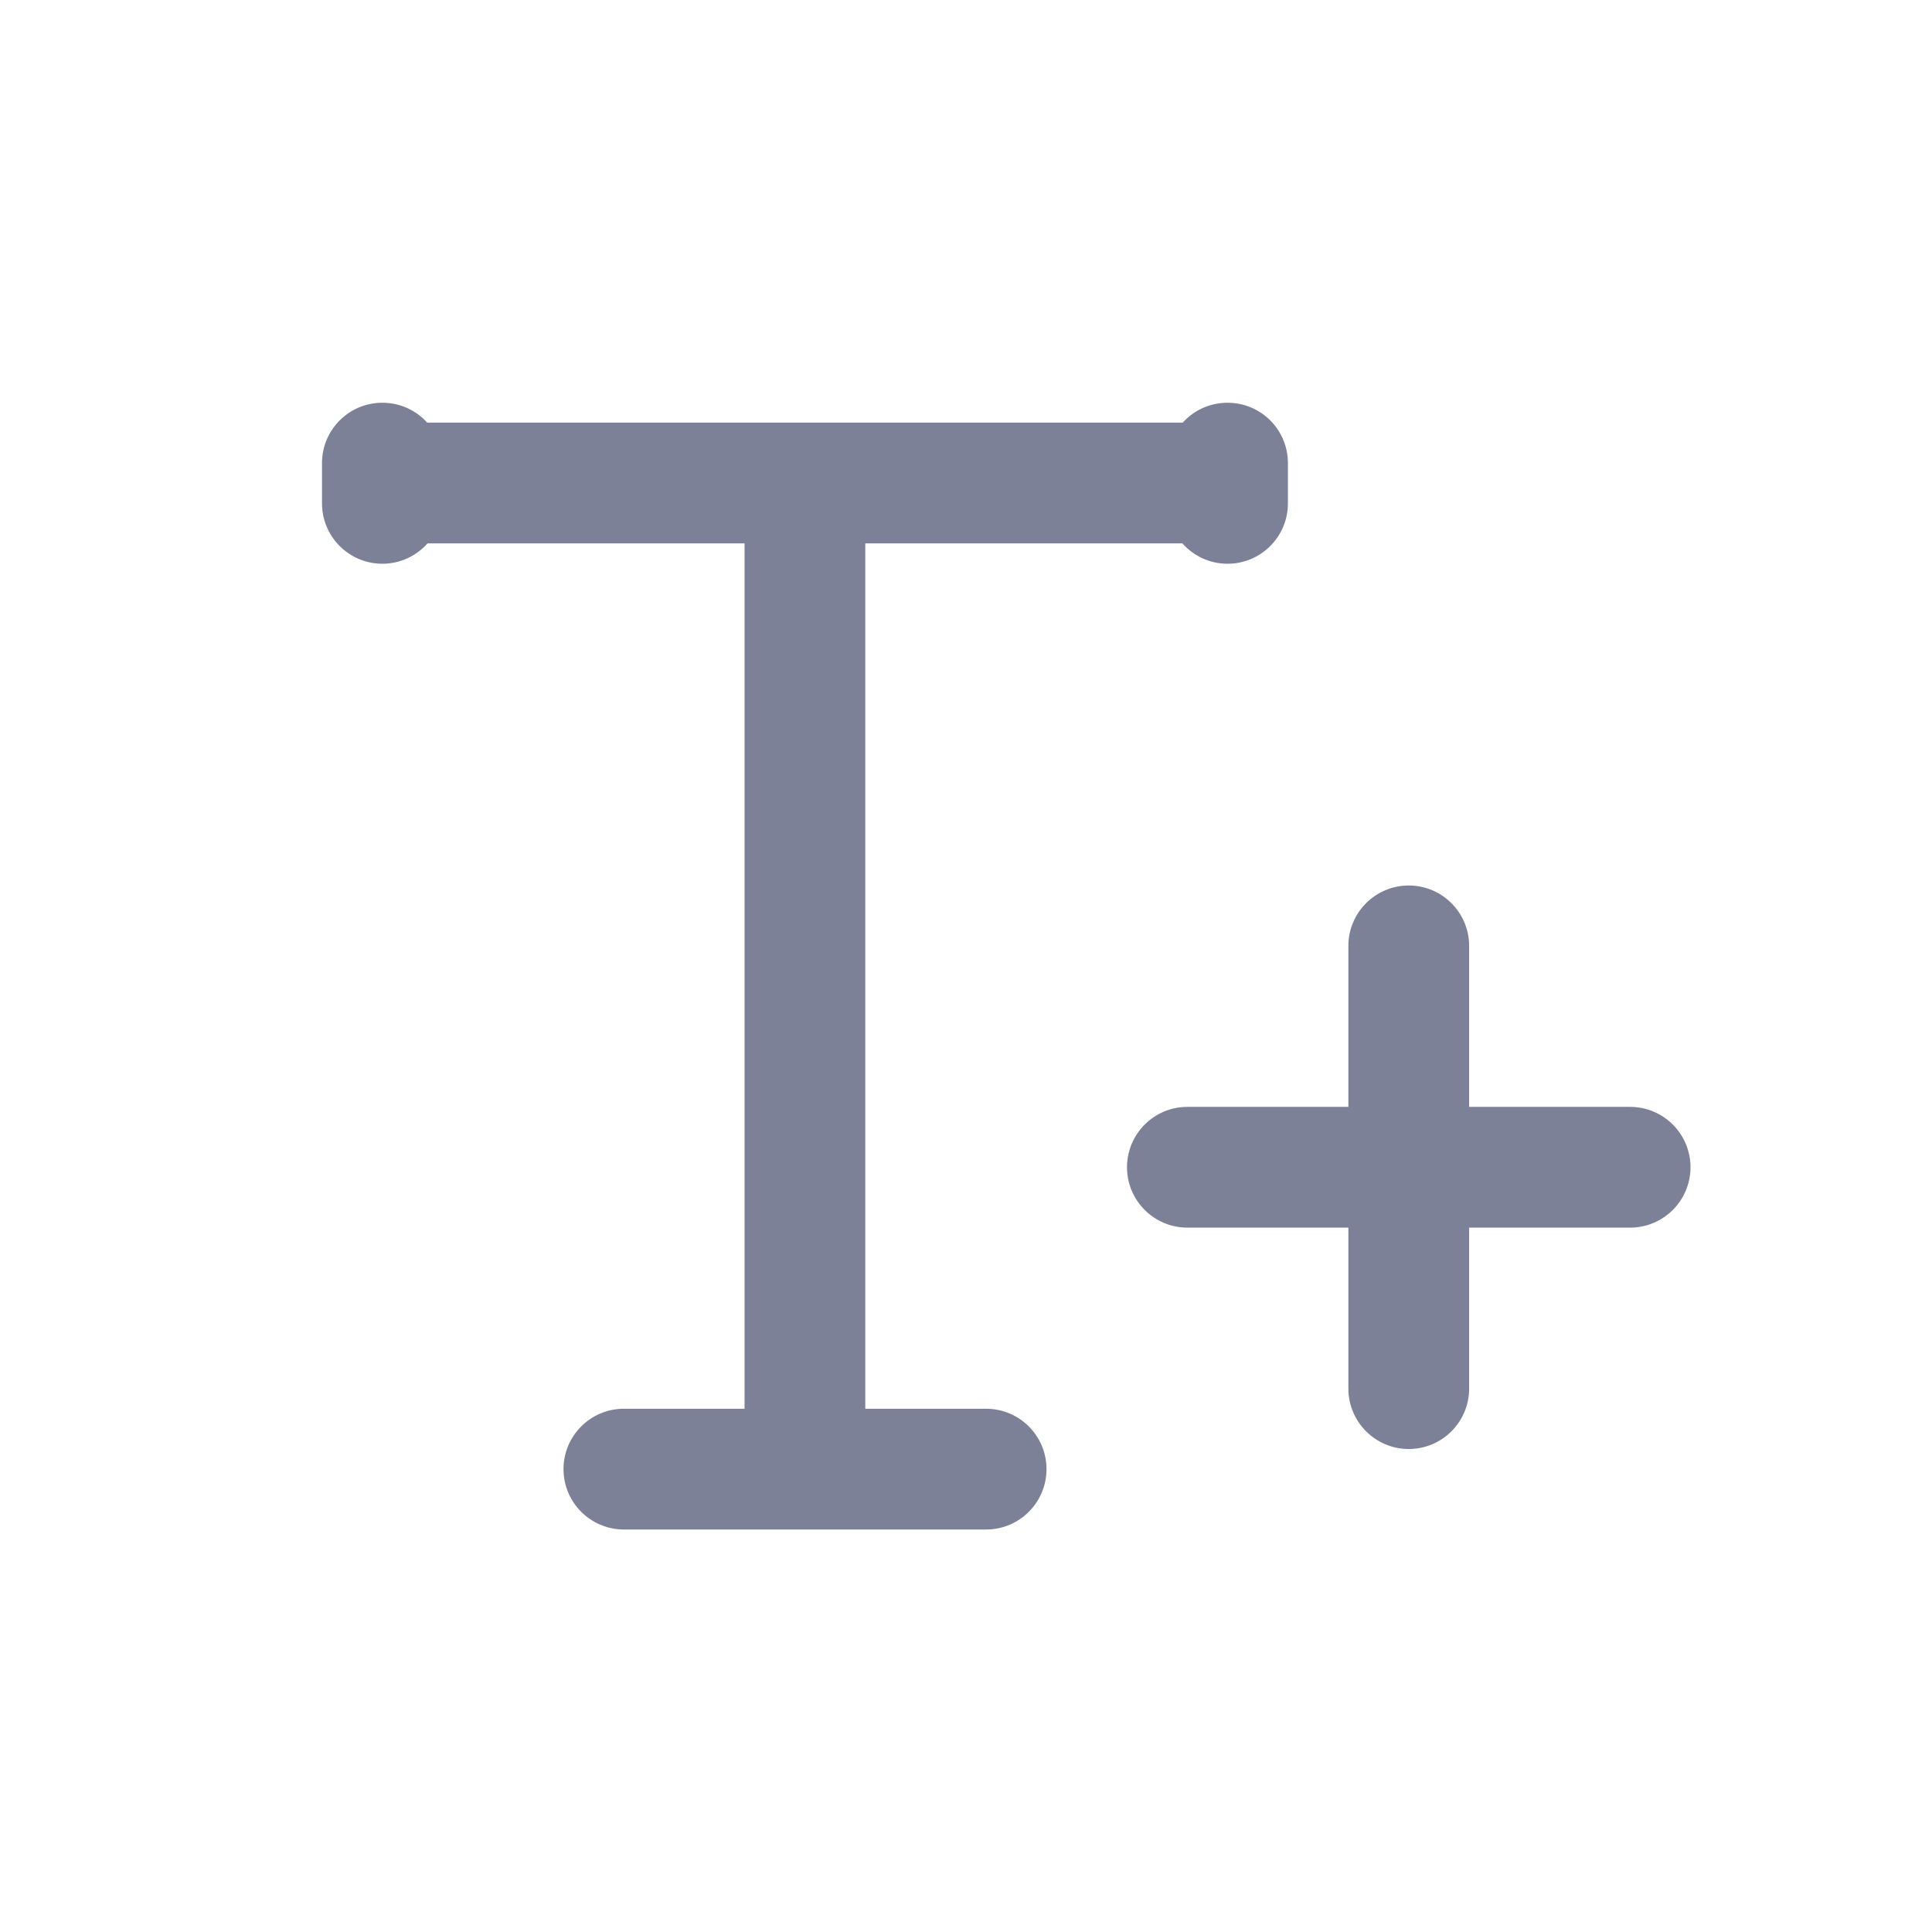 <svg width="24" height="24" viewBox="0 0 24 24" fill="none" xmlns="http://www.w3.org/2000/svg">
<path d="M5.311 6.75C5.174 6.905 4.973 7.003 4.75 7.003C4.336 7.003 4 6.667 4 6.253V5.753C4 5.338 4.336 5.003 4.75 5.003C4.971 5.003 5.17 5.098 5.307 5.25L14.692 5.25C14.829 5.098 15.028 5.003 15.249 5.003C15.663 5.003 15.999 5.338 15.999 5.753V6.253C15.999 6.667 15.663 7.003 15.249 7.003C15.026 7.003 14.825 6.905 14.688 6.75H10.749V17.5H12.25C12.664 17.5 13 17.836 13 18.25C13 18.664 12.664 19 12.25 19H7.75C7.336 19 7 18.664 7 18.25C7 17.836 7.336 17.5 7.75 17.5H9.249V6.75H5.311Z" fill="#7D8198"/>
<path d="M17.5 18C17.086 18 16.75 17.664 16.75 17.25V15.25H14.75C14.336 15.25 14 14.914 14 14.5C14 14.086 14.336 13.75 14.75 13.75H16.75V11.75C16.75 11.336 17.086 11 17.5 11C17.914 11 18.25 11.336 18.25 11.75V13.75H20.25C20.664 13.75 21 14.086 21 14.5C21 14.914 20.664 15.25 20.25 15.25L18.25 15.25V17.25C18.25 17.664 17.914 18 17.5 18Z" fill="#7D8198"/>
</svg>
